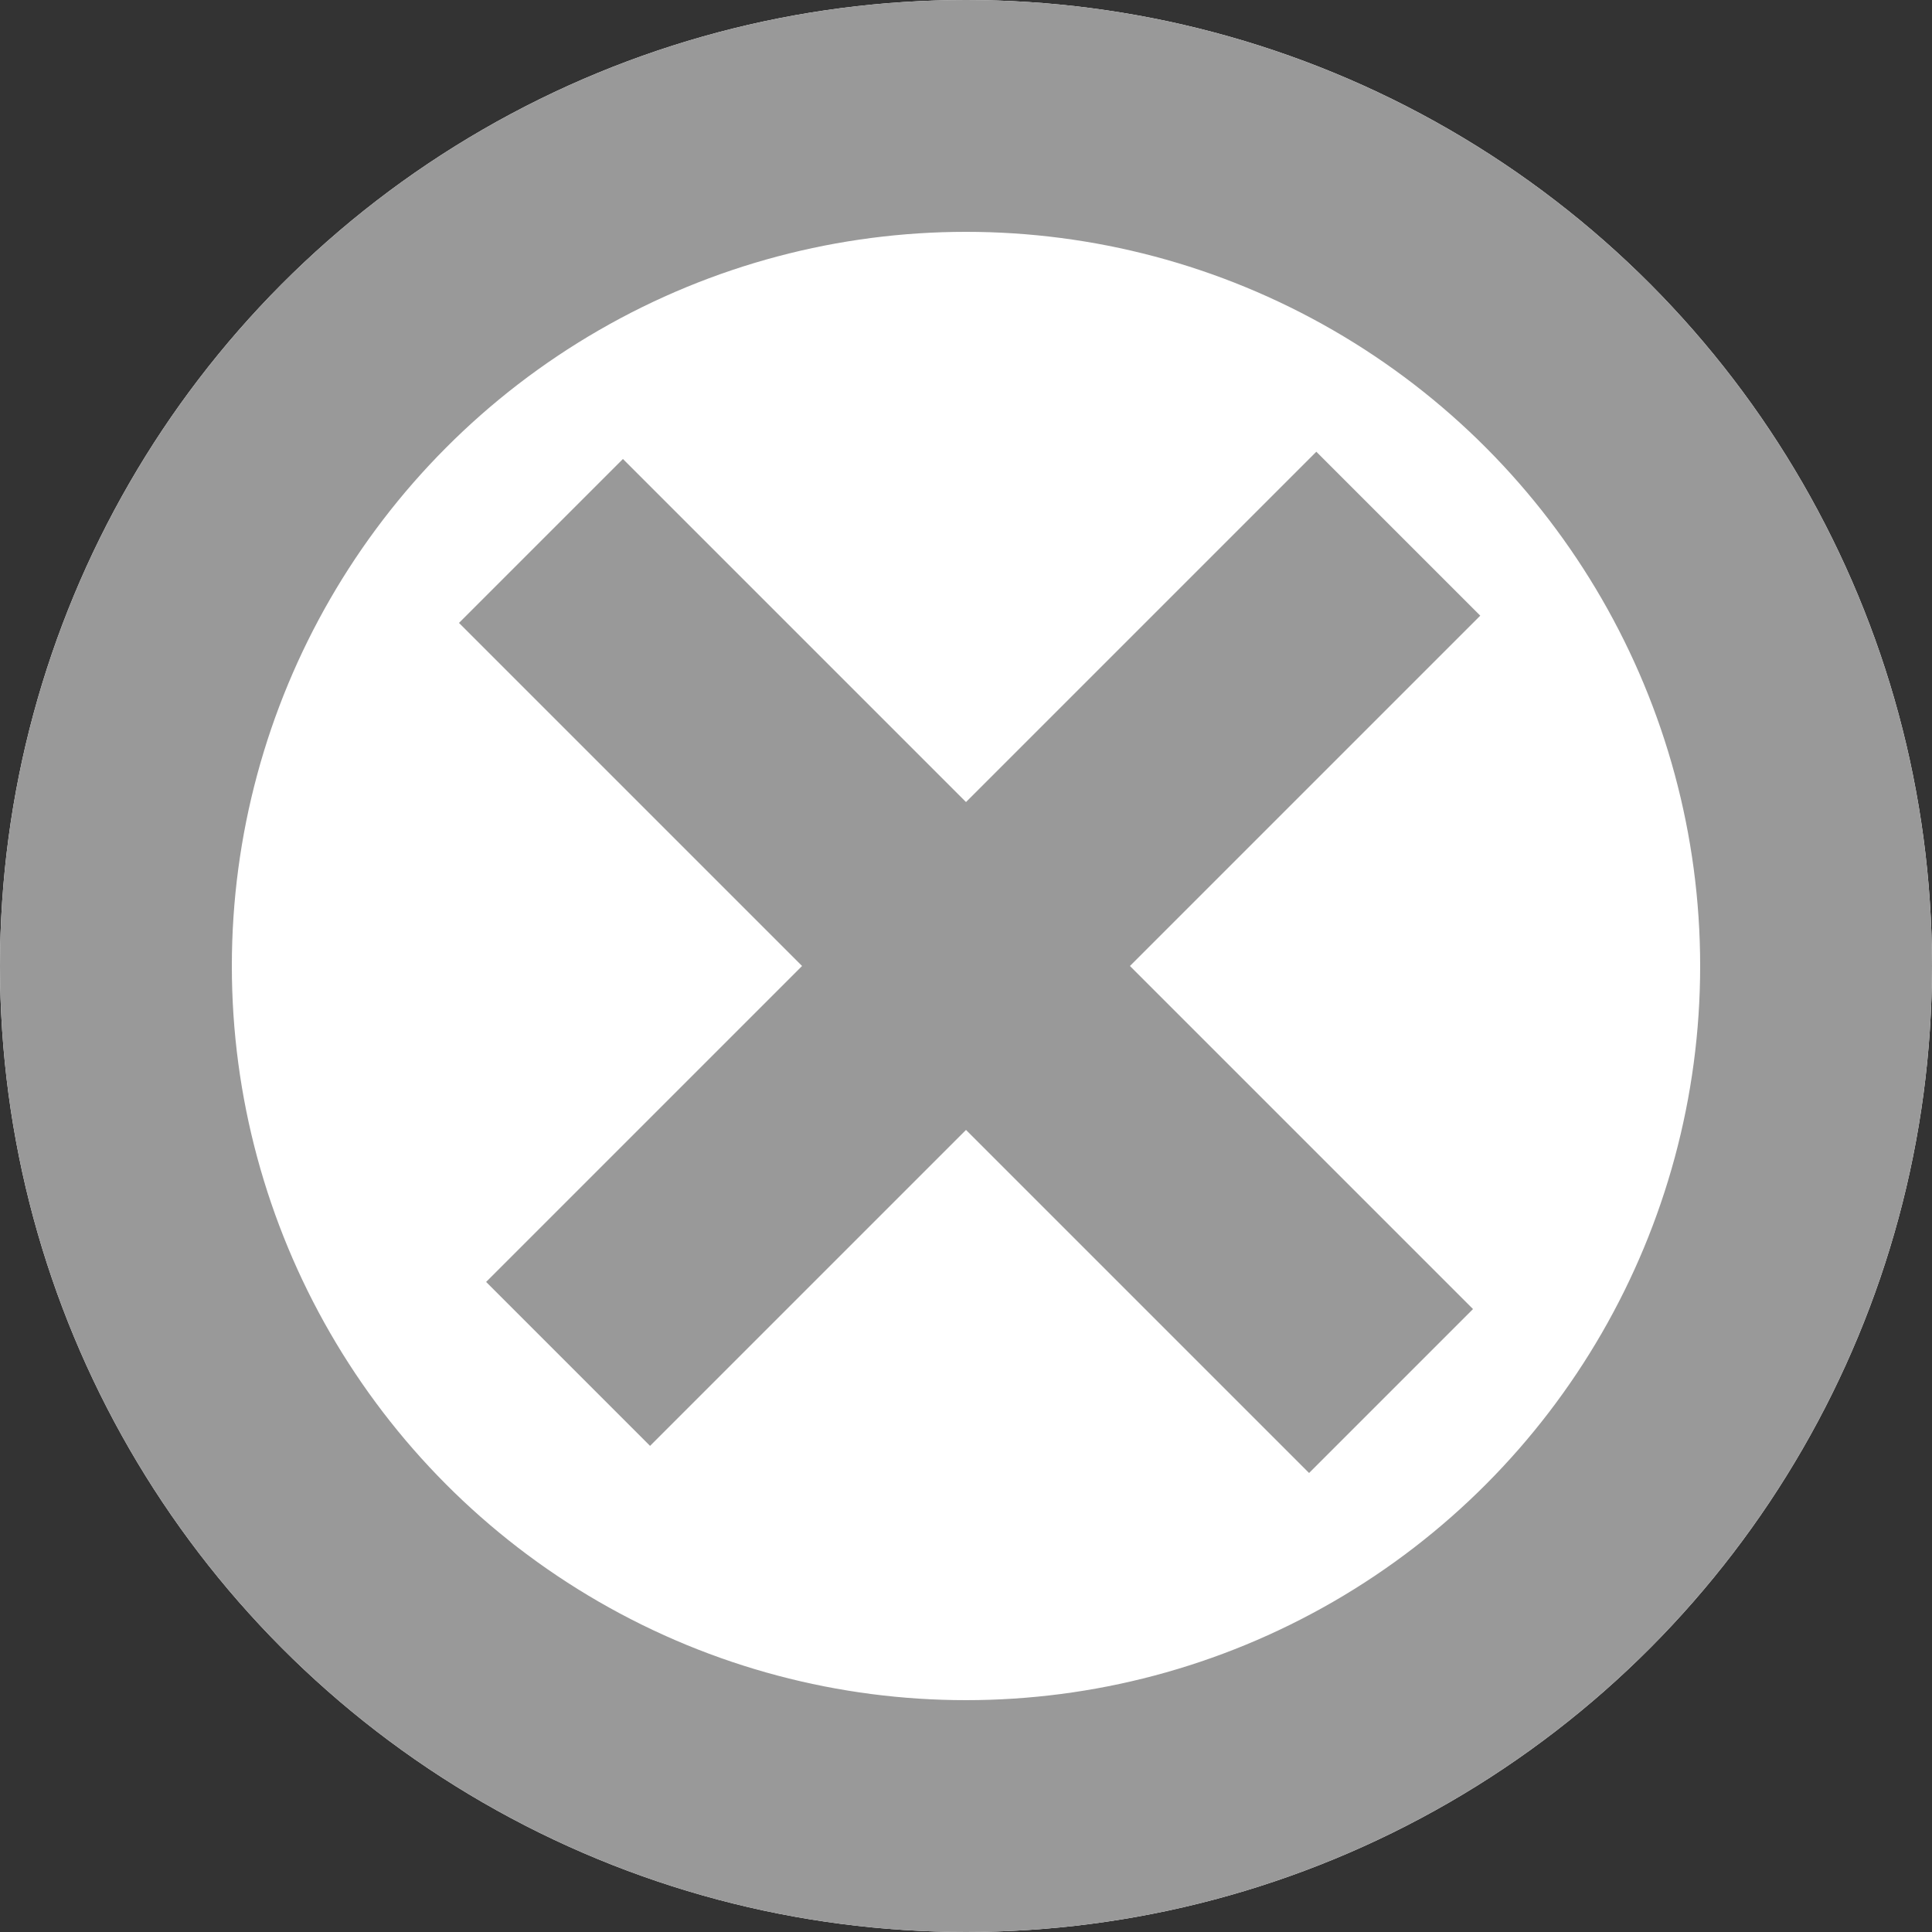 <svg xmlns="http://www.w3.org/2000/svg" width="25" height="25" viewBox="0 0 25 25">
  <rect x="0" y="0" width="25" height="25" fill="#333333" stroke="none"/>
  <g id="Group_66" data-name="Group 66" transform="translate(-1232 -329)">
    <g id="Ellipse_1" data-name="Ellipse 1" transform="translate(1232 329)" fill="#fff" stroke="#999" stroke-width="3">
      <circle cx="12.5" cy="12.5" r="12.5" stroke="none"/>
      <circle cx="12.5" cy="12.5" r="11" fill="none"/>
    </g>
    <g id="Group_47" data-name="Group 47" transform="translate(1239.114 335.707)">
      <line id="Line_9" data-name="Line 9" x2="10.743" y2="10.743" transform="translate(10.98 0.199) rotate(90)" fill="none" stroke="#999" stroke-width="3"/>
      <line id="Line_10" data-name="Line 10" x2="11" y2="11" transform="translate(-0.114 0.293)" fill="none" stroke="#999" stroke-width="3"/>
    </g>
  </g>
</svg>
